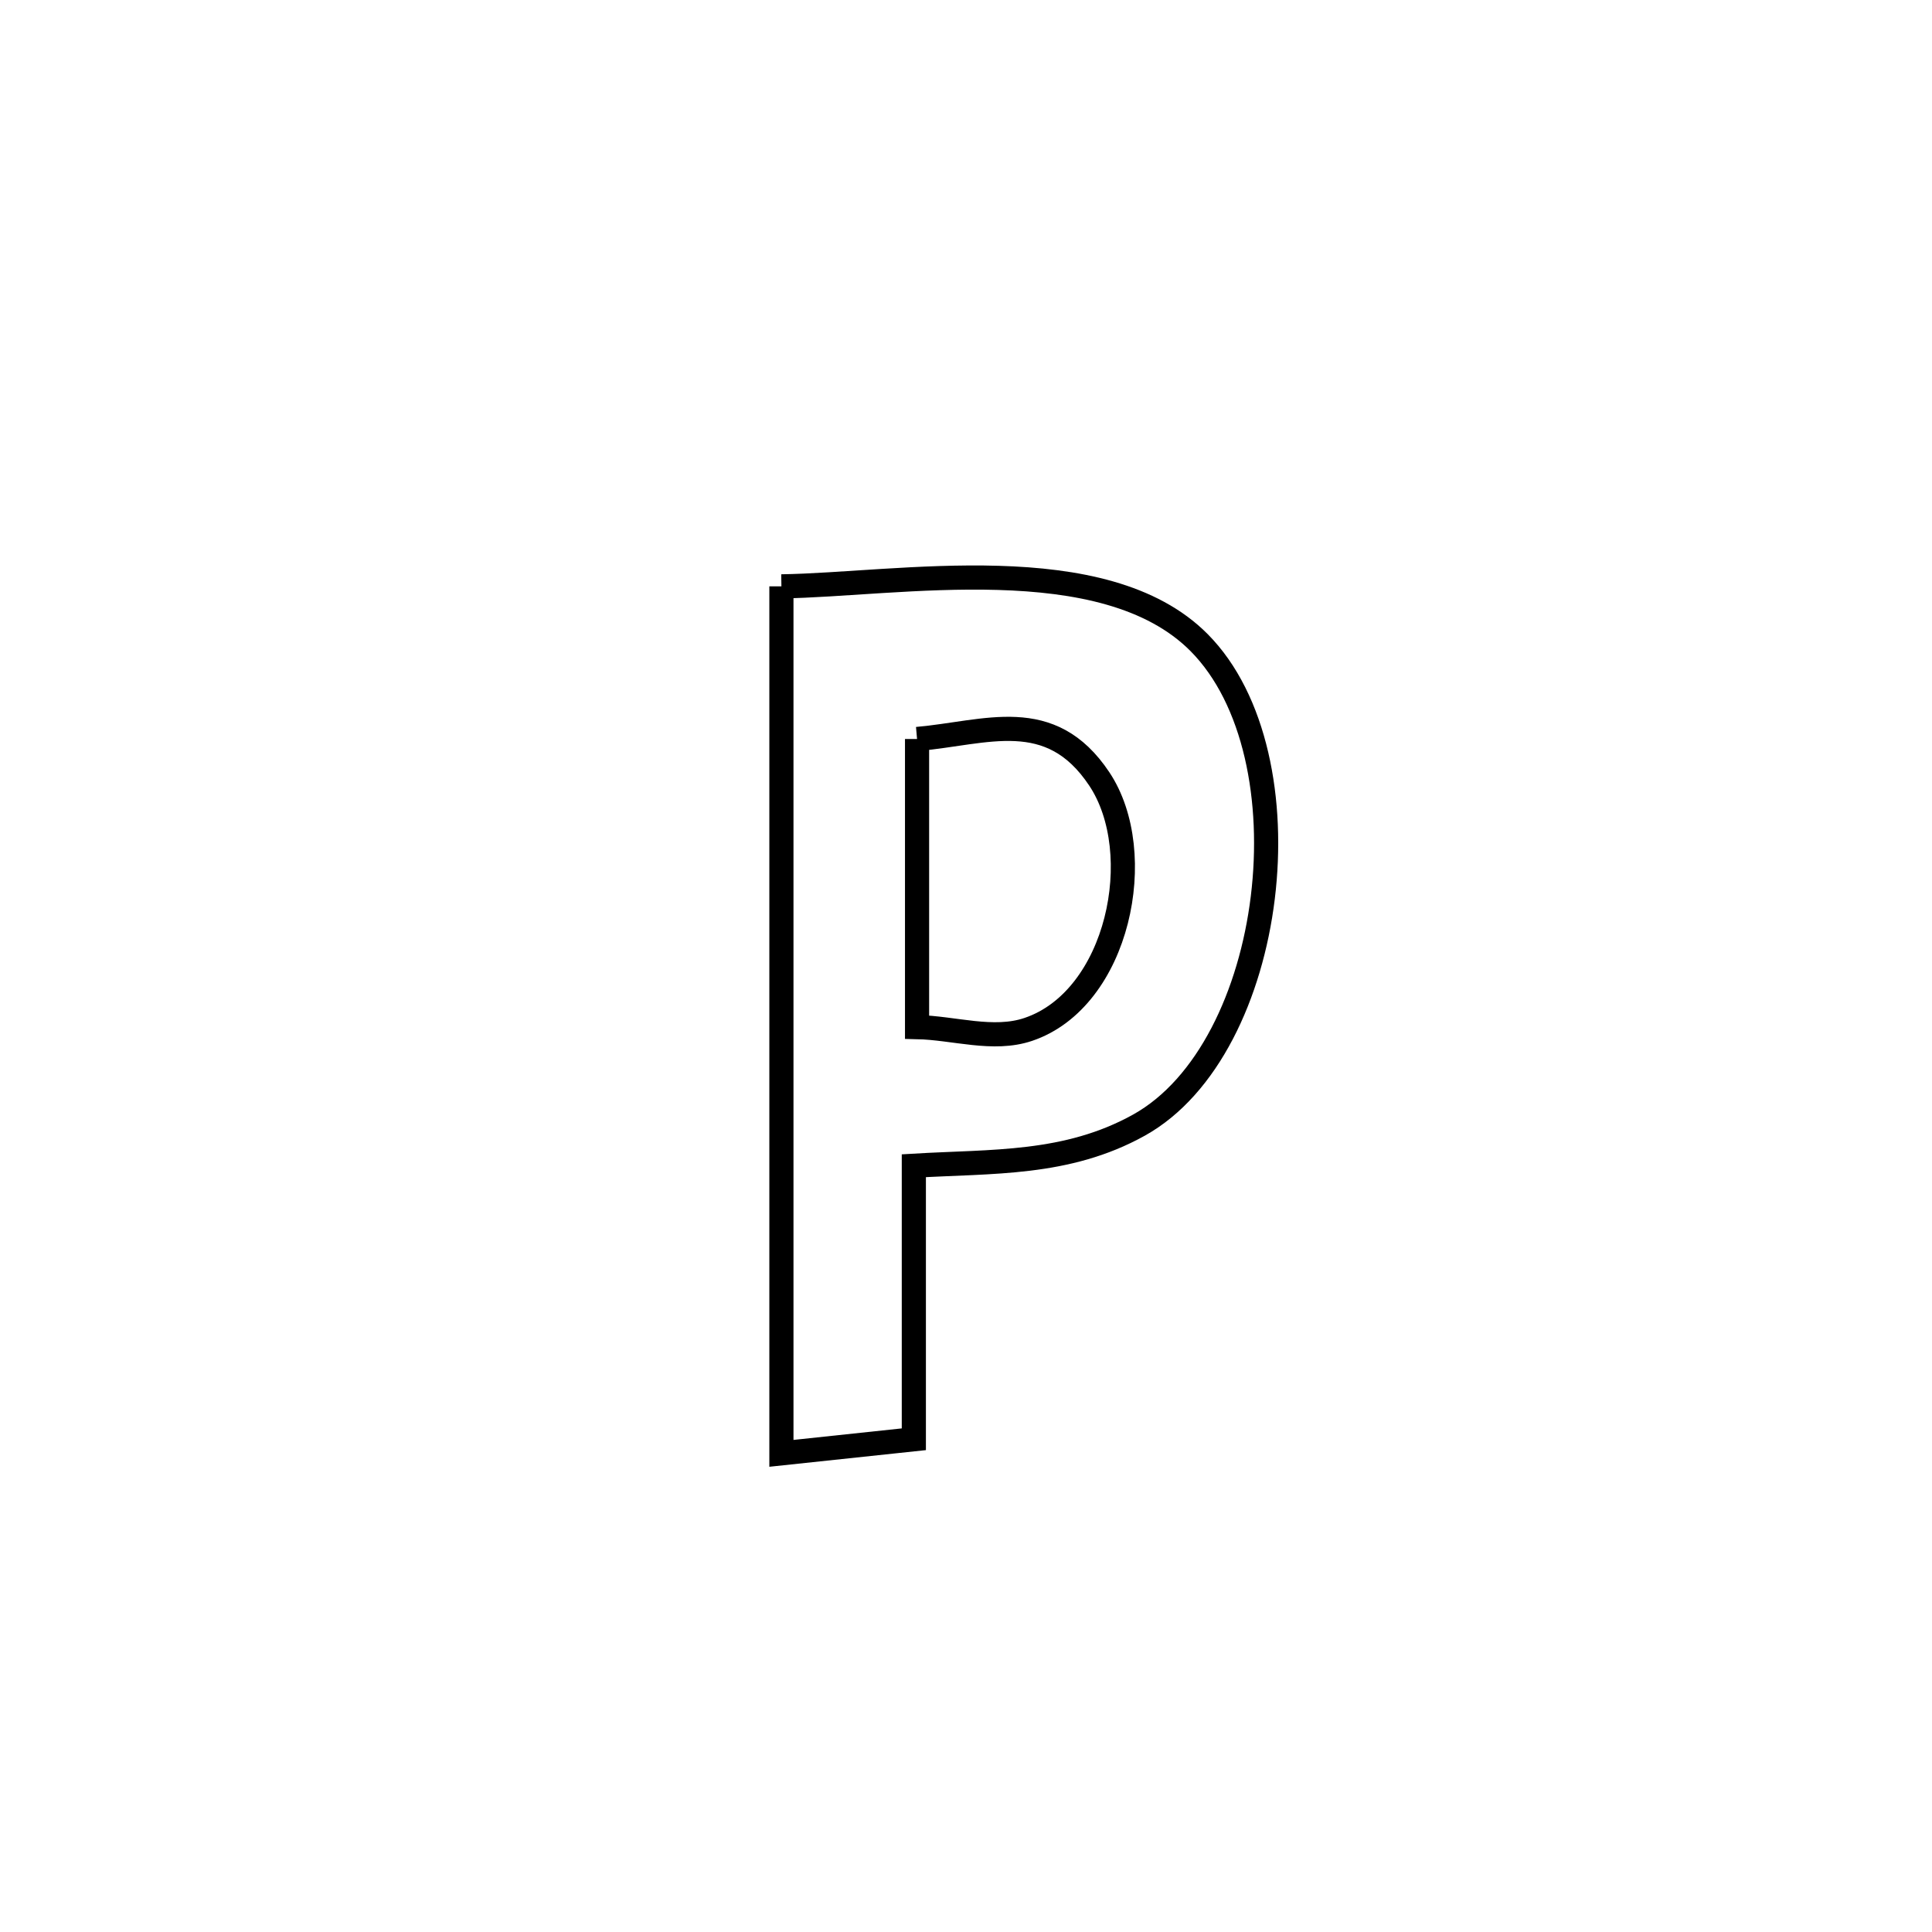 <svg xmlns="http://www.w3.org/2000/svg" viewBox="0.0 0.0 24.0 24.0" height="200px" width="200px"><path fill="none" stroke="black" stroke-width=".3" stroke-opacity="1.0"  filling="0" d="M9.707 7.284 L9.707 7.284 C11.158 7.263 13.713 6.791 14.896 7.983 C16.292 9.391 15.858 13.026 14.148 13.977 C13.251 14.475 12.325 14.423 11.352 14.481 L11.352 14.481 C11.352 15.614 11.352 16.746 11.352 17.879 L11.352 17.879 C10.804 17.937 10.255 17.996 9.707 18.054 L9.707 18.054 C9.707 16.259 9.707 14.464 9.707 12.669 C9.707 10.874 9.707 9.079 9.707 7.284 L9.707 7.284"></path>
<path fill="none" stroke="black" stroke-width=".3" stroke-opacity="1.0"  filling="0" d="M11.392 9.18 L11.392 9.18 C12.254 9.104 13.046 8.762 13.655 9.675 C14.269 10.595 13.895 12.41 12.773 12.788 C12.337 12.935 11.853 12.769 11.392 12.759 L11.392 12.759 C11.392 11.566 11.392 10.373 11.392 9.18 L11.392 9.18"></path></svg>